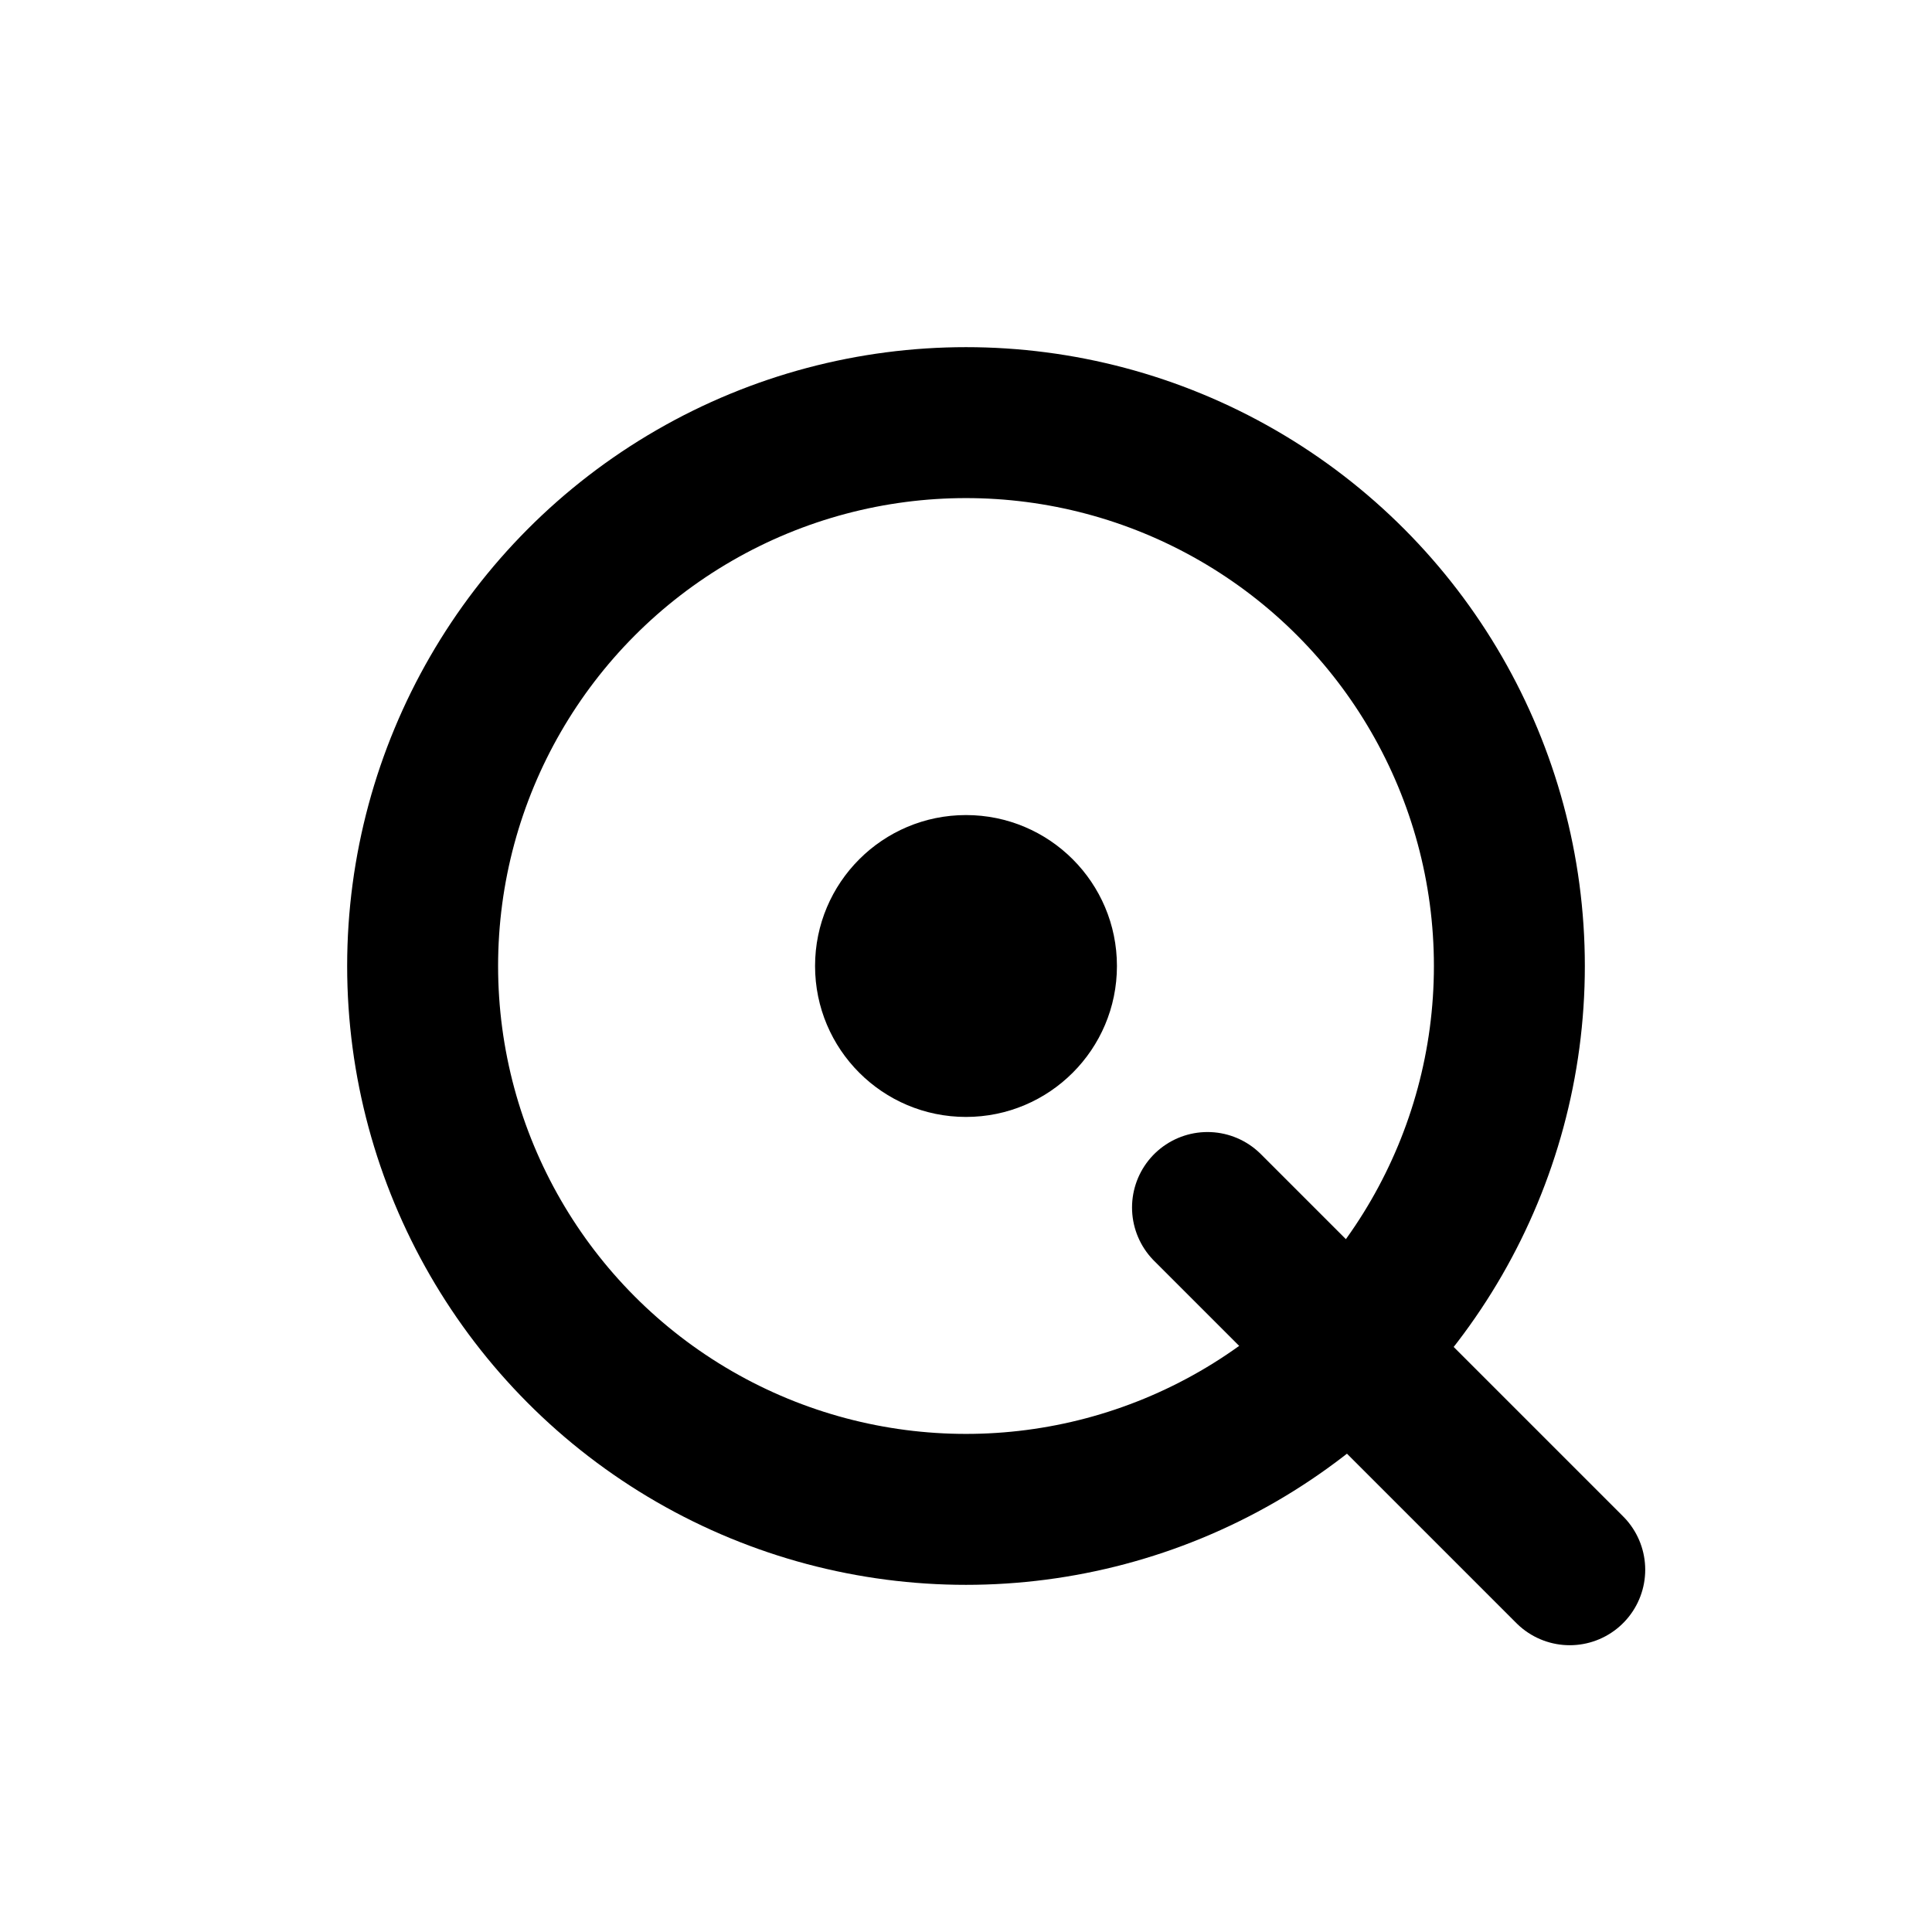 <svg width="32" height="32" viewBox="0 0 32 32" fill="none" xmlns="http://www.w3.org/2000/svg">
  <!-- Q outer circle -->
  <circle cx="16" cy="16" r="9" stroke="#000000" stroke-width="2.5" fill="none"/>
  <!-- Q tail -->
  <path d="M 20 20 L 26 26" stroke="#000000" stroke-width="2.5" stroke-linecap="round"/>
  <!-- Dot inside Q -->
  <circle cx="16" cy="16" r="2.5" fill="#000000"/>
</svg>

